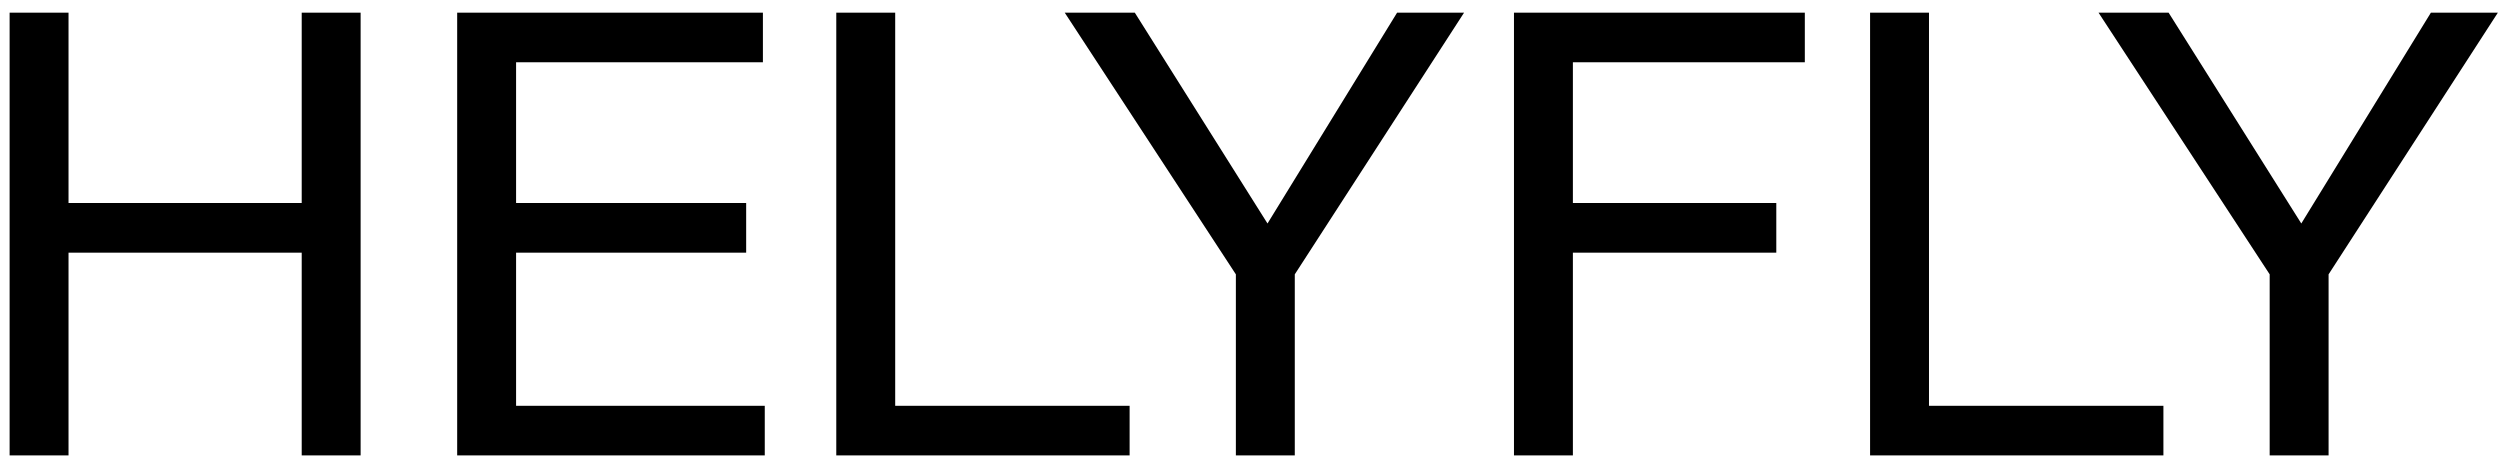 <svg width="129" height="24" viewBox="0 0 129 24" fill="none" xmlns="http://www.w3.org/2000/svg">
<path d="M0.496 0.652V23.5H3.536V13.036H15.568V23.5H18.608V0.652H15.568V10.476H3.536V0.652H0.496ZM23.59 0.652V23.5H39.462V20.94H26.63V13.036H38.502V10.476H26.63V3.212H39.366V0.652H23.59ZM43.152 0.652V23.5H58.288V20.94H46.192V0.652H43.152ZM66.811 14.156L75.547 0.652H72.091L65.403 11.532L58.555 0.652H54.939L63.771 14.156V23.5H66.811V14.156ZM78.121 0.652V23.5H81.161V13.036H91.657V10.476H81.161V3.212H93.129V0.652H78.121ZM96.496 0.652V23.5H111.632V20.94H99.536V0.652H96.496ZM120.155 14.156L128.891 0.652H125.435L118.747 11.532L111.899 0.652H108.283L117.115 14.156V23.5H120.155V14.156Z" fill="black"/>
</svg>
